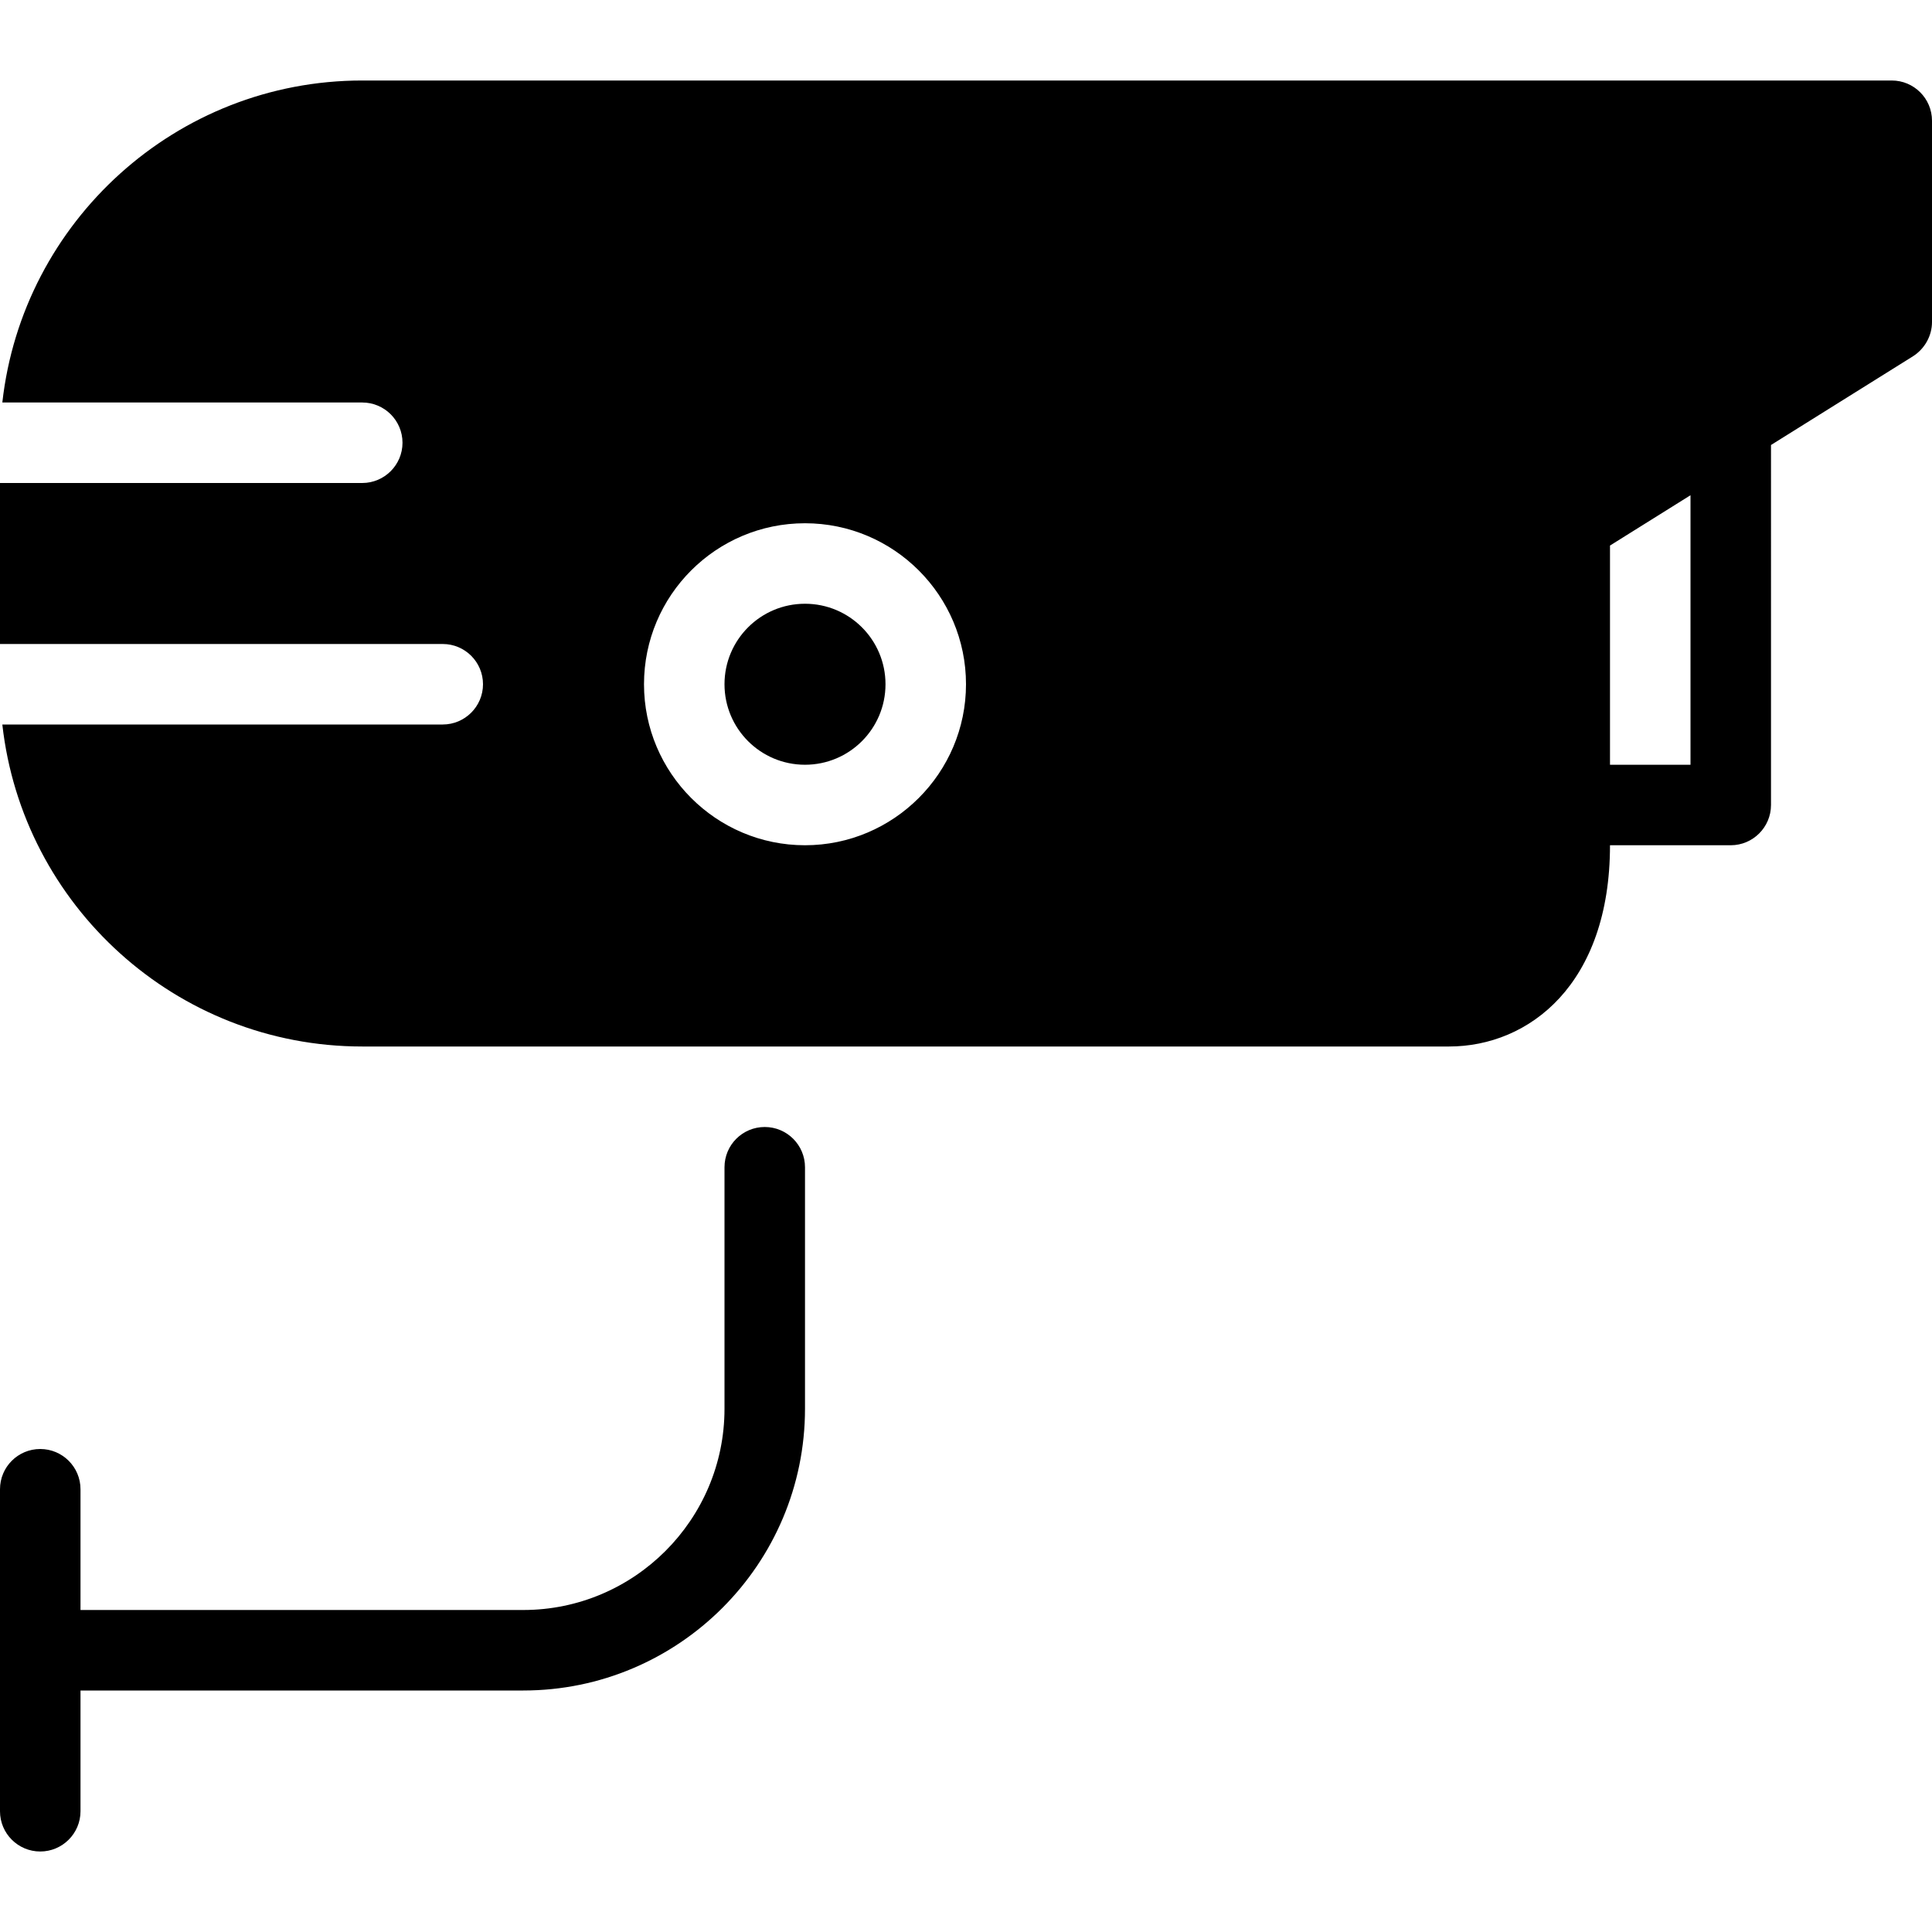 <?xml version="1.0" encoding="utf-8"?>
<!-- Generator: Adobe Illustrator 19.2.0, SVG Export Plug-In . SVG Version: 6.00 Build 0)  -->
<svg version="1.1" xmlns="http://www.w3.org/2000/svg" xmlns:xlink="http://www.w3.org/1999/xlink" x="0px" y="0px" width="24px"
	 height="24px" viewBox="0 0 24 24" enable-background="new 0 0 24 24" xml:space="preserve">
<g id="Filled_Icons">
	<g>
		<path d="M9.5,14C9.224,14,9,14.223,9,14.5v3C9,18.878,7.878,20,6.5,20H1v-1.5C1,18.223,0.775,18,0.5,18C0.224,18,0,18.223,0,18.5
			v4C0,22.776,0.224,23,0.5,23C0.775,23,1,22.776,1,22.5V21h5.5c1.93,0,3.5-1.569,3.5-3.5v-3C10,14.223,9.775,14,9.5,14z"/>
		<path d="M23.5,1h-19C2.188,1,0.279,2.754,0.029,5H4.5C4.775,5,5,5.223,5,5.5C5,5.776,4.775,6,4.5,6H0v2h5.5C5.775,8,6,8.223,6,8.5
			C6,8.776,5.775,9,5.5,9H0.029c0.25,2.246,2.158,4,4.471,4H18c0.995,0,2-0.773,2-2.5h1.5c0.275,0,0.5-0.224,0.5-0.5V5.528
			l1.765-1.103C23.91,4.332,24,4.171,24,4V1.5C24,1.223,23.775,1,23.5,1z M10,10.5c-1.104,0-2-0.899-2-2c0-1.104,0.896-2,2-2
			c1.102,0,2,0.896,2,2C12,9.601,11.102,10.5,10,10.5z M21,9.5h-1V6.777l1-0.625V9.5z"/>
		<circle cx="10" cy="8.5" r="1"/>
	</g>
</g>
<g id="invisible_shape">
	<rect fill="none" width="24" height="24"/>
</g>
</svg>
